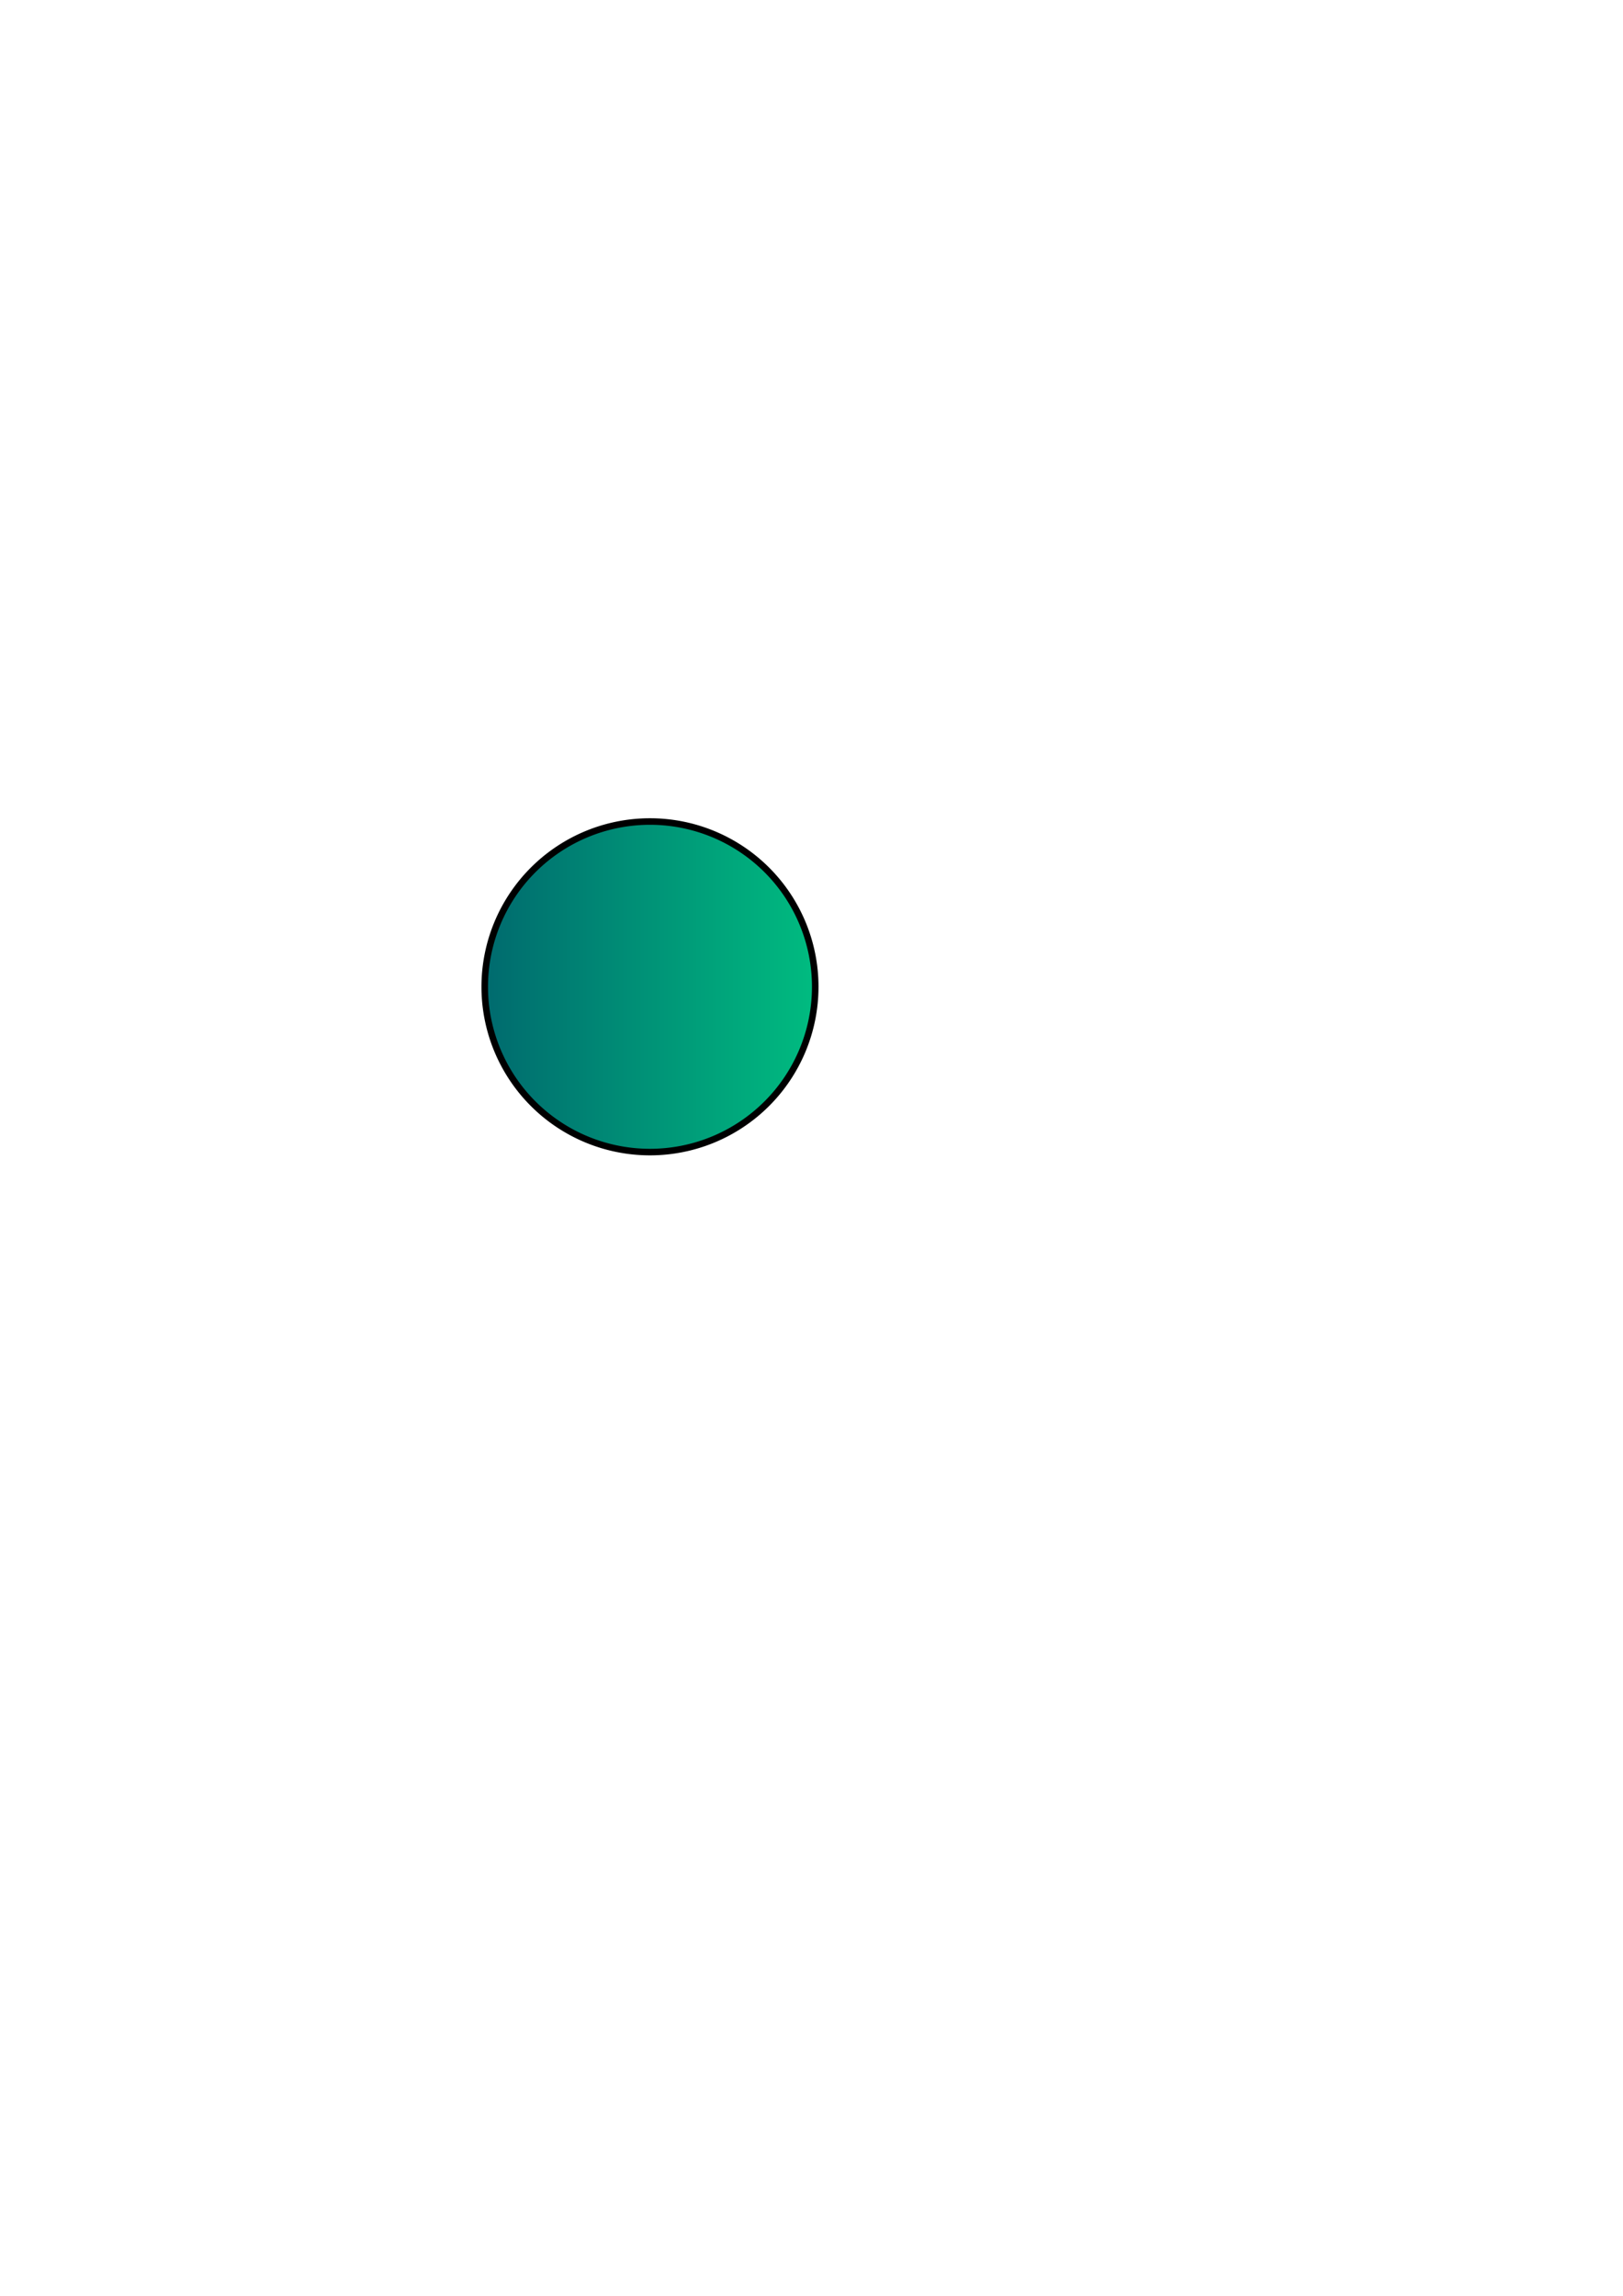 <?xml version="1.0" encoding="UTF-8" standalone="no"?>
<!-- Created with Inkscape (http://www.inkscape.org/) -->

<svg
   xmlns:dc="http://purl.org/dc/elements/1.1/"
   xmlns:cc="http://creativecommons.org/ns#"
   xmlns:rdf="http://www.w3.org/1999/02/22-rdf-syntax-ns#"
   xmlns:svg="http://www.w3.org/2000/svg"
   xmlns="http://www.w3.org/2000/svg"
   xmlns:xlink="http://www.w3.org/1999/xlink"
   xmlns:sodipodi="http://sodipodi.sourceforge.net/DTD/sodipodi-0.dtd"
   xmlns:inkscape="http://www.inkscape.org/namespaces/inkscape"
   width="744.094"
   height="1052.362"
   id="svg4011"
   version="1.1"
   inkscape:version="0.48.3.1 r9886"
   sodipodi:docname="ball.svg"
   inkscape:export-filename="/home/matachi/games/pong-love/images/ball.png"
   inkscape:export-xdpi="29.309994"
   inkscape:export-ydpi="29.309994">
  <defs
     id="defs4013">
    <linearGradient
       id="linearGradient4529">
      <stop
         style="stop-color:#006a6e;stop-opacity:1;"
         offset="0"
         id="stop4531" />
      <stop
         style="stop-color:#00bc80;stop-opacity:1;"
         offset="1"
         id="stop4533" />
    </linearGradient>
    <linearGradient
       inkscape:collect="always"
       xlink:href="#linearGradient4529"
       id="linearGradient4535"
       x1="221.734"
       y1="452.332"
       x2="374.256"
       y2="452.332"
       gradientUnits="userSpaceOnUse" />
  </defs>
  <sodipodi:namedview
     id="base"
     pagecolor="#ffffff"
     bordercolor="#666666"
     borderopacity="1.0"
     inkscape:pageopacity="0.0"
     inkscape:pageshadow="2"
     inkscape:zoom="3.959798"
     inkscape:cx="279.66334"
     inkscape:cy="601.87566"
     inkscape:document-units="px"
     inkscape:current-layer="layer1"
     showgrid="false"
     inkscape:window-width="1631"
     inkscape:window-height="1026"
     inkscape:window-x="1729"
     inkscape:window-y="24"
     inkscape:window-maximized="1" />
  <g
     inkscape:label="Layer 1"
     inkscape:groupmode="layer"
     id="layer1">
    <path
       sodipodi:type="arc"
       style="stroke:#000000;stroke-width:3;stroke-linecap:round;stroke-linejoin:miter;stroke-miterlimit:20.5;stroke-opacity:1;stroke-dasharray:none;stroke-dashoffset:0;fill-opacity:1;fill:url(#linearGradient4535)"
       id="path4019"
       sodipodi:cx="297.995"
       sodipodi:cy="452.33157"
       sodipodi:rx="75.761444"
       sodipodi:ry="75.761444"
       d="m 373.756,452.332 a 75.761,75.761 0 1 1 -151.523,0 75.761,75.761 0 1 1 151.523,0 z"
       inkscape:export-filename="/home/matachi/games/pong-love/images/ball.png"
       inkscape:export-xdpi="29.120323"
       inkscape:export-ydpi="29.120323" />
  </g>
</svg>

